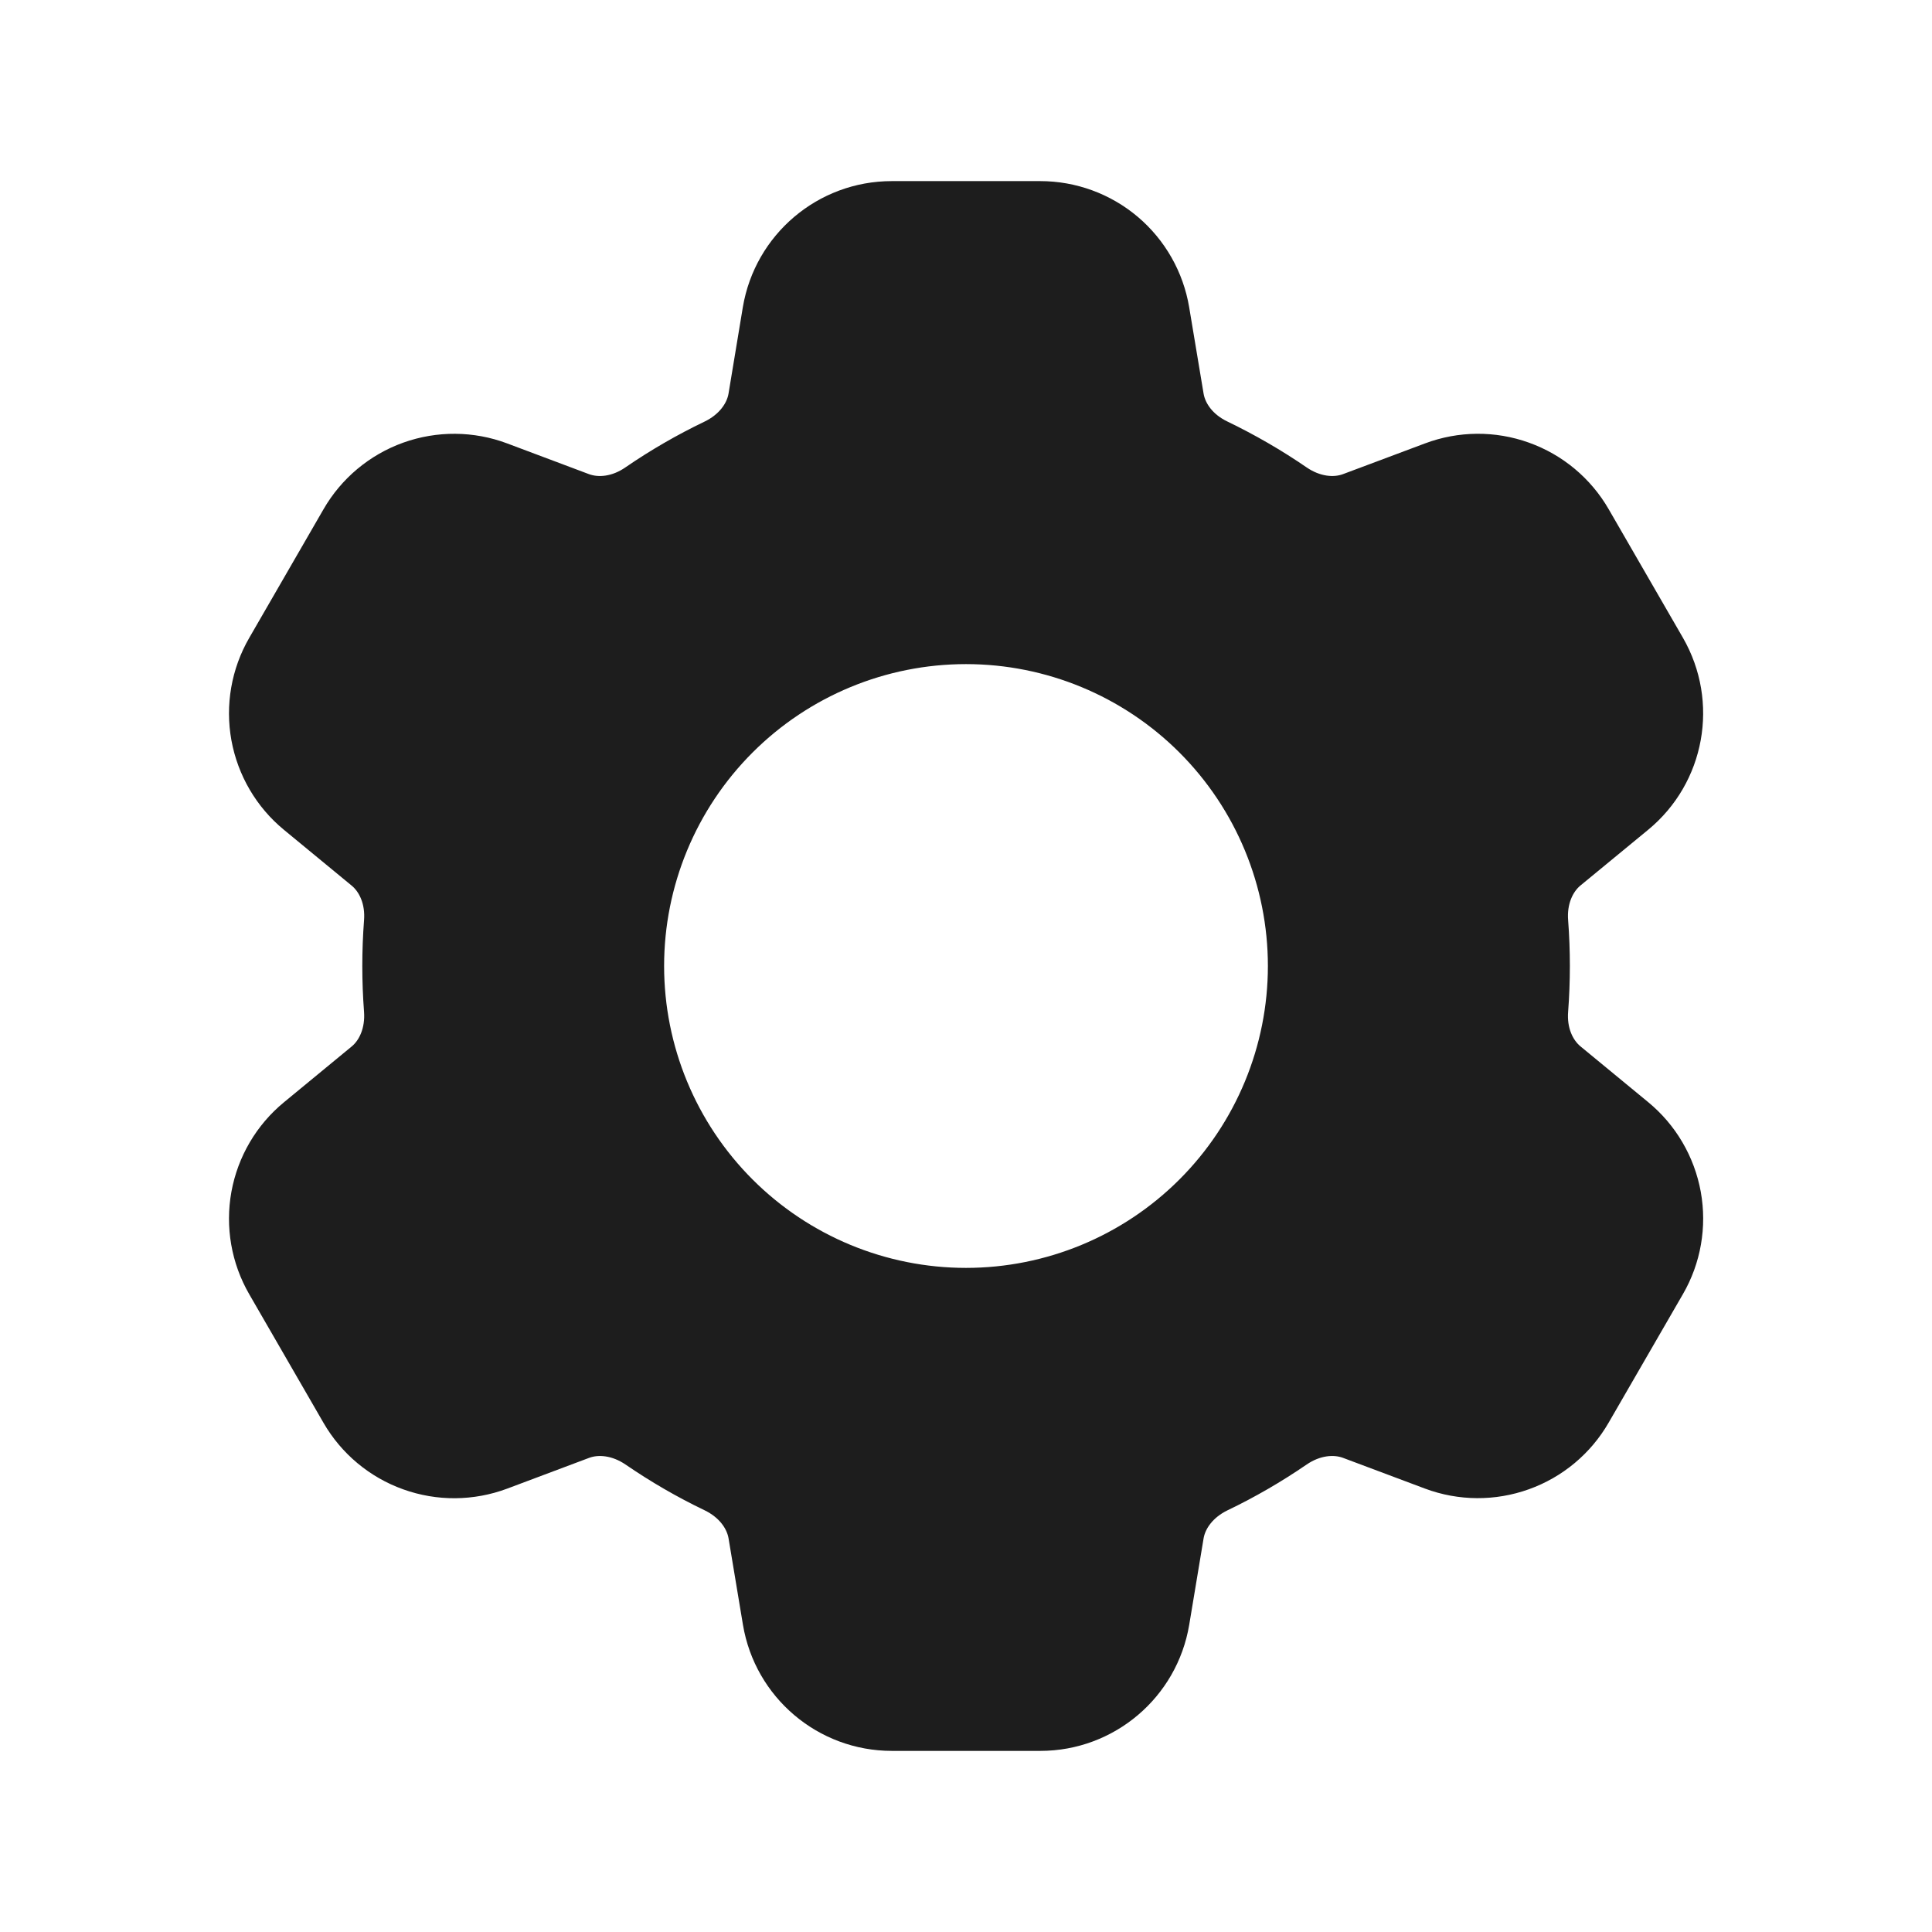 <svg width="35" height="35" viewBox="0 0 35 35" fill="none" xmlns="http://www.w3.org/2000/svg">
<path fill-rule="evenodd" clip-rule="evenodd" d="M16.155 3.281C14.818 3.281 13.678 4.248 13.457 5.566L13.198 7.13C13.169 7.305 13.03 7.509 12.765 7.637C12.265 7.877 11.784 8.155 11.327 8.469C11.085 8.636 10.84 8.652 10.671 8.59L9.188 8.033C8.581 7.805 7.914 7.801 7.305 8.019C6.695 8.238 6.183 8.666 5.86 9.227L4.515 11.556C4.191 12.116 4.077 12.774 4.192 13.41C4.308 14.047 4.645 14.623 5.145 15.034L6.37 16.043C6.509 16.157 6.618 16.377 6.595 16.67C6.553 17.223 6.553 17.778 6.595 18.331C6.616 18.623 6.509 18.845 6.371 18.958L5.145 19.968C4.645 20.379 4.308 20.954 4.192 21.591C4.077 22.228 4.191 22.885 4.515 23.446L5.86 25.775C6.183 26.335 6.695 26.763 7.305 26.981C7.914 27.2 8.581 27.195 9.188 26.968L10.674 26.41C10.841 26.348 11.086 26.365 11.33 26.53C11.785 26.842 12.265 27.121 12.766 27.361C13.032 27.49 13.17 27.694 13.199 27.872L13.459 29.433C13.679 30.752 14.82 31.719 16.157 31.719H18.846C20.182 31.719 21.324 30.752 21.544 29.433L21.804 27.87C21.833 27.695 21.97 27.491 22.237 27.361C22.738 27.121 23.218 26.842 23.673 26.53C23.917 26.364 24.162 26.348 24.329 26.41L25.817 26.968C26.423 27.194 27.089 27.198 27.698 26.979C28.307 26.761 28.819 26.333 29.142 25.773L30.488 23.444C30.812 22.884 30.926 22.227 30.811 21.59C30.695 20.953 30.358 20.377 29.858 19.966L28.633 18.957C28.494 18.843 28.385 18.623 28.408 18.33C28.45 17.777 28.45 17.222 28.408 16.669C28.385 16.377 28.494 16.155 28.631 16.042L29.857 15.033C30.889 14.184 31.156 12.714 30.488 11.554L29.143 9.225C28.82 8.665 28.308 8.237 27.698 8.019C27.089 7.8 26.422 7.805 25.815 8.033L24.328 8.59C24.162 8.652 23.917 8.635 23.673 8.469C23.216 8.155 22.736 7.878 22.237 7.637C21.97 7.51 21.833 7.306 21.804 7.13L21.543 5.566C21.436 4.928 21.107 4.348 20.613 3.929C20.119 3.511 19.492 3.281 18.845 3.281H16.157H16.155ZM17.5 22.969C18.95 22.969 20.341 22.393 21.367 21.367C22.393 20.341 22.969 18.95 22.969 17.5C22.969 16.05 22.393 14.659 21.367 13.633C20.341 12.607 18.95 12.031 17.5 12.031C16.05 12.031 14.659 12.607 13.633 13.633C12.607 14.659 12.031 16.05 12.031 17.5C12.031 18.95 12.607 20.341 13.633 21.367C14.659 22.393 16.05 22.969 17.5 22.969Z" fill="#1D1D1D"/>
</svg>
